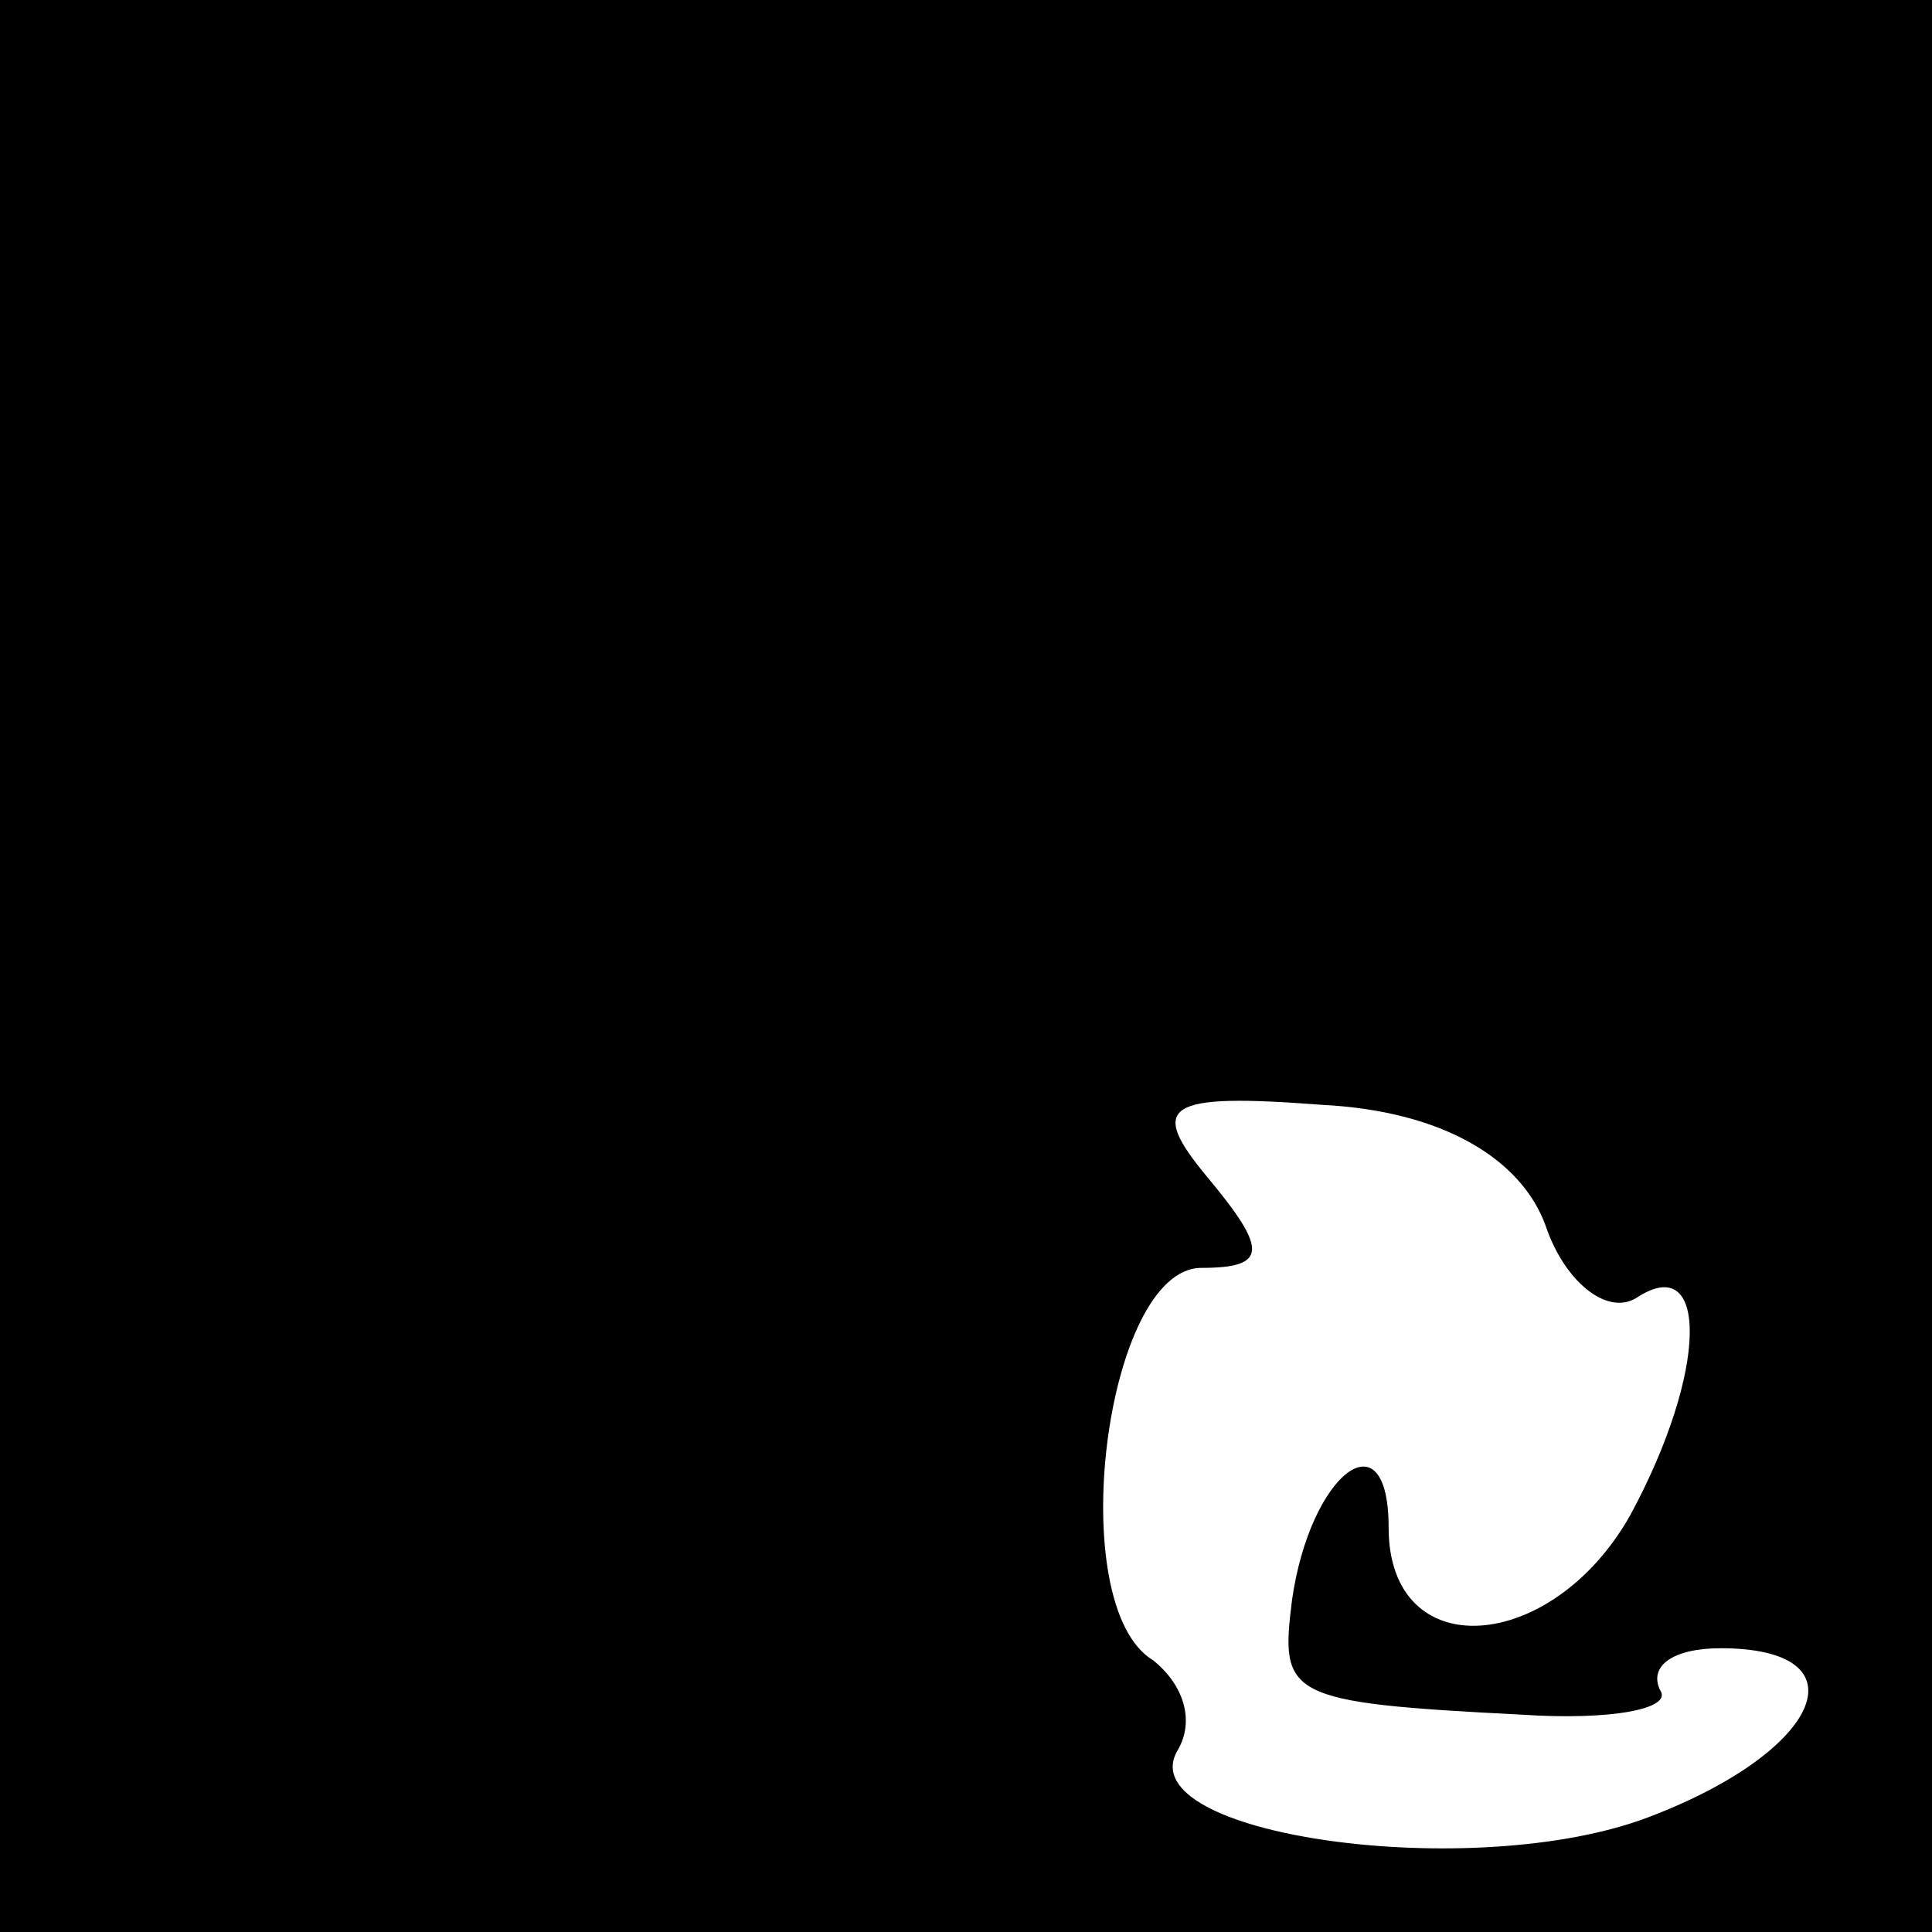 <?xml version="1.0" standalone="no"?>
<!DOCTYPE svg PUBLIC "-//W3C//DTD SVG 20010904//EN"
 "http://www.w3.org/TR/2001/REC-SVG-20010904/DTD/svg10.dtd">
<svg version="1.0" xmlns="http://www.w3.org/2000/svg"
 width="32pt" height="32pt" viewBox="0 0 32 32"
 preserveAspectRatio="xMidYMid meet">
<rect x="0" y="0" width="32" height="32" fill="#808080" stroke="none"/>
<g transform="translate(0,32) scale(0.1,-0.1)"
fill="#000000" stroke="none">
<path fill="#000000" stroke="none" d="M0 160 l0 -160 160 0 160 0 0 160 0
160 -160 0 -160 0 0 -160z"/>
<path fill="#ffffff" stroke="none" d="M256 117 c3 -9 10 -15 15 -12 12 8 12
-12 -1 -36 -13 -23 -40 -25 -40 -2 0 19 -13 9 -16 -12 -2 -16 -1 -17 38 -19
15 -1 25 1 23 4 -2 4 2 7 10 7 24 0 17 -17 -12 -28 -29 -11 -86 -3 -78 11 3 5
1 11 -4 15 -15 9 -8 65 8 65 11 0 11 3 1 15 -10 12 -7 14 19 12 20 -1 33 -9
37 -20z"/>
</g>
</svg>

